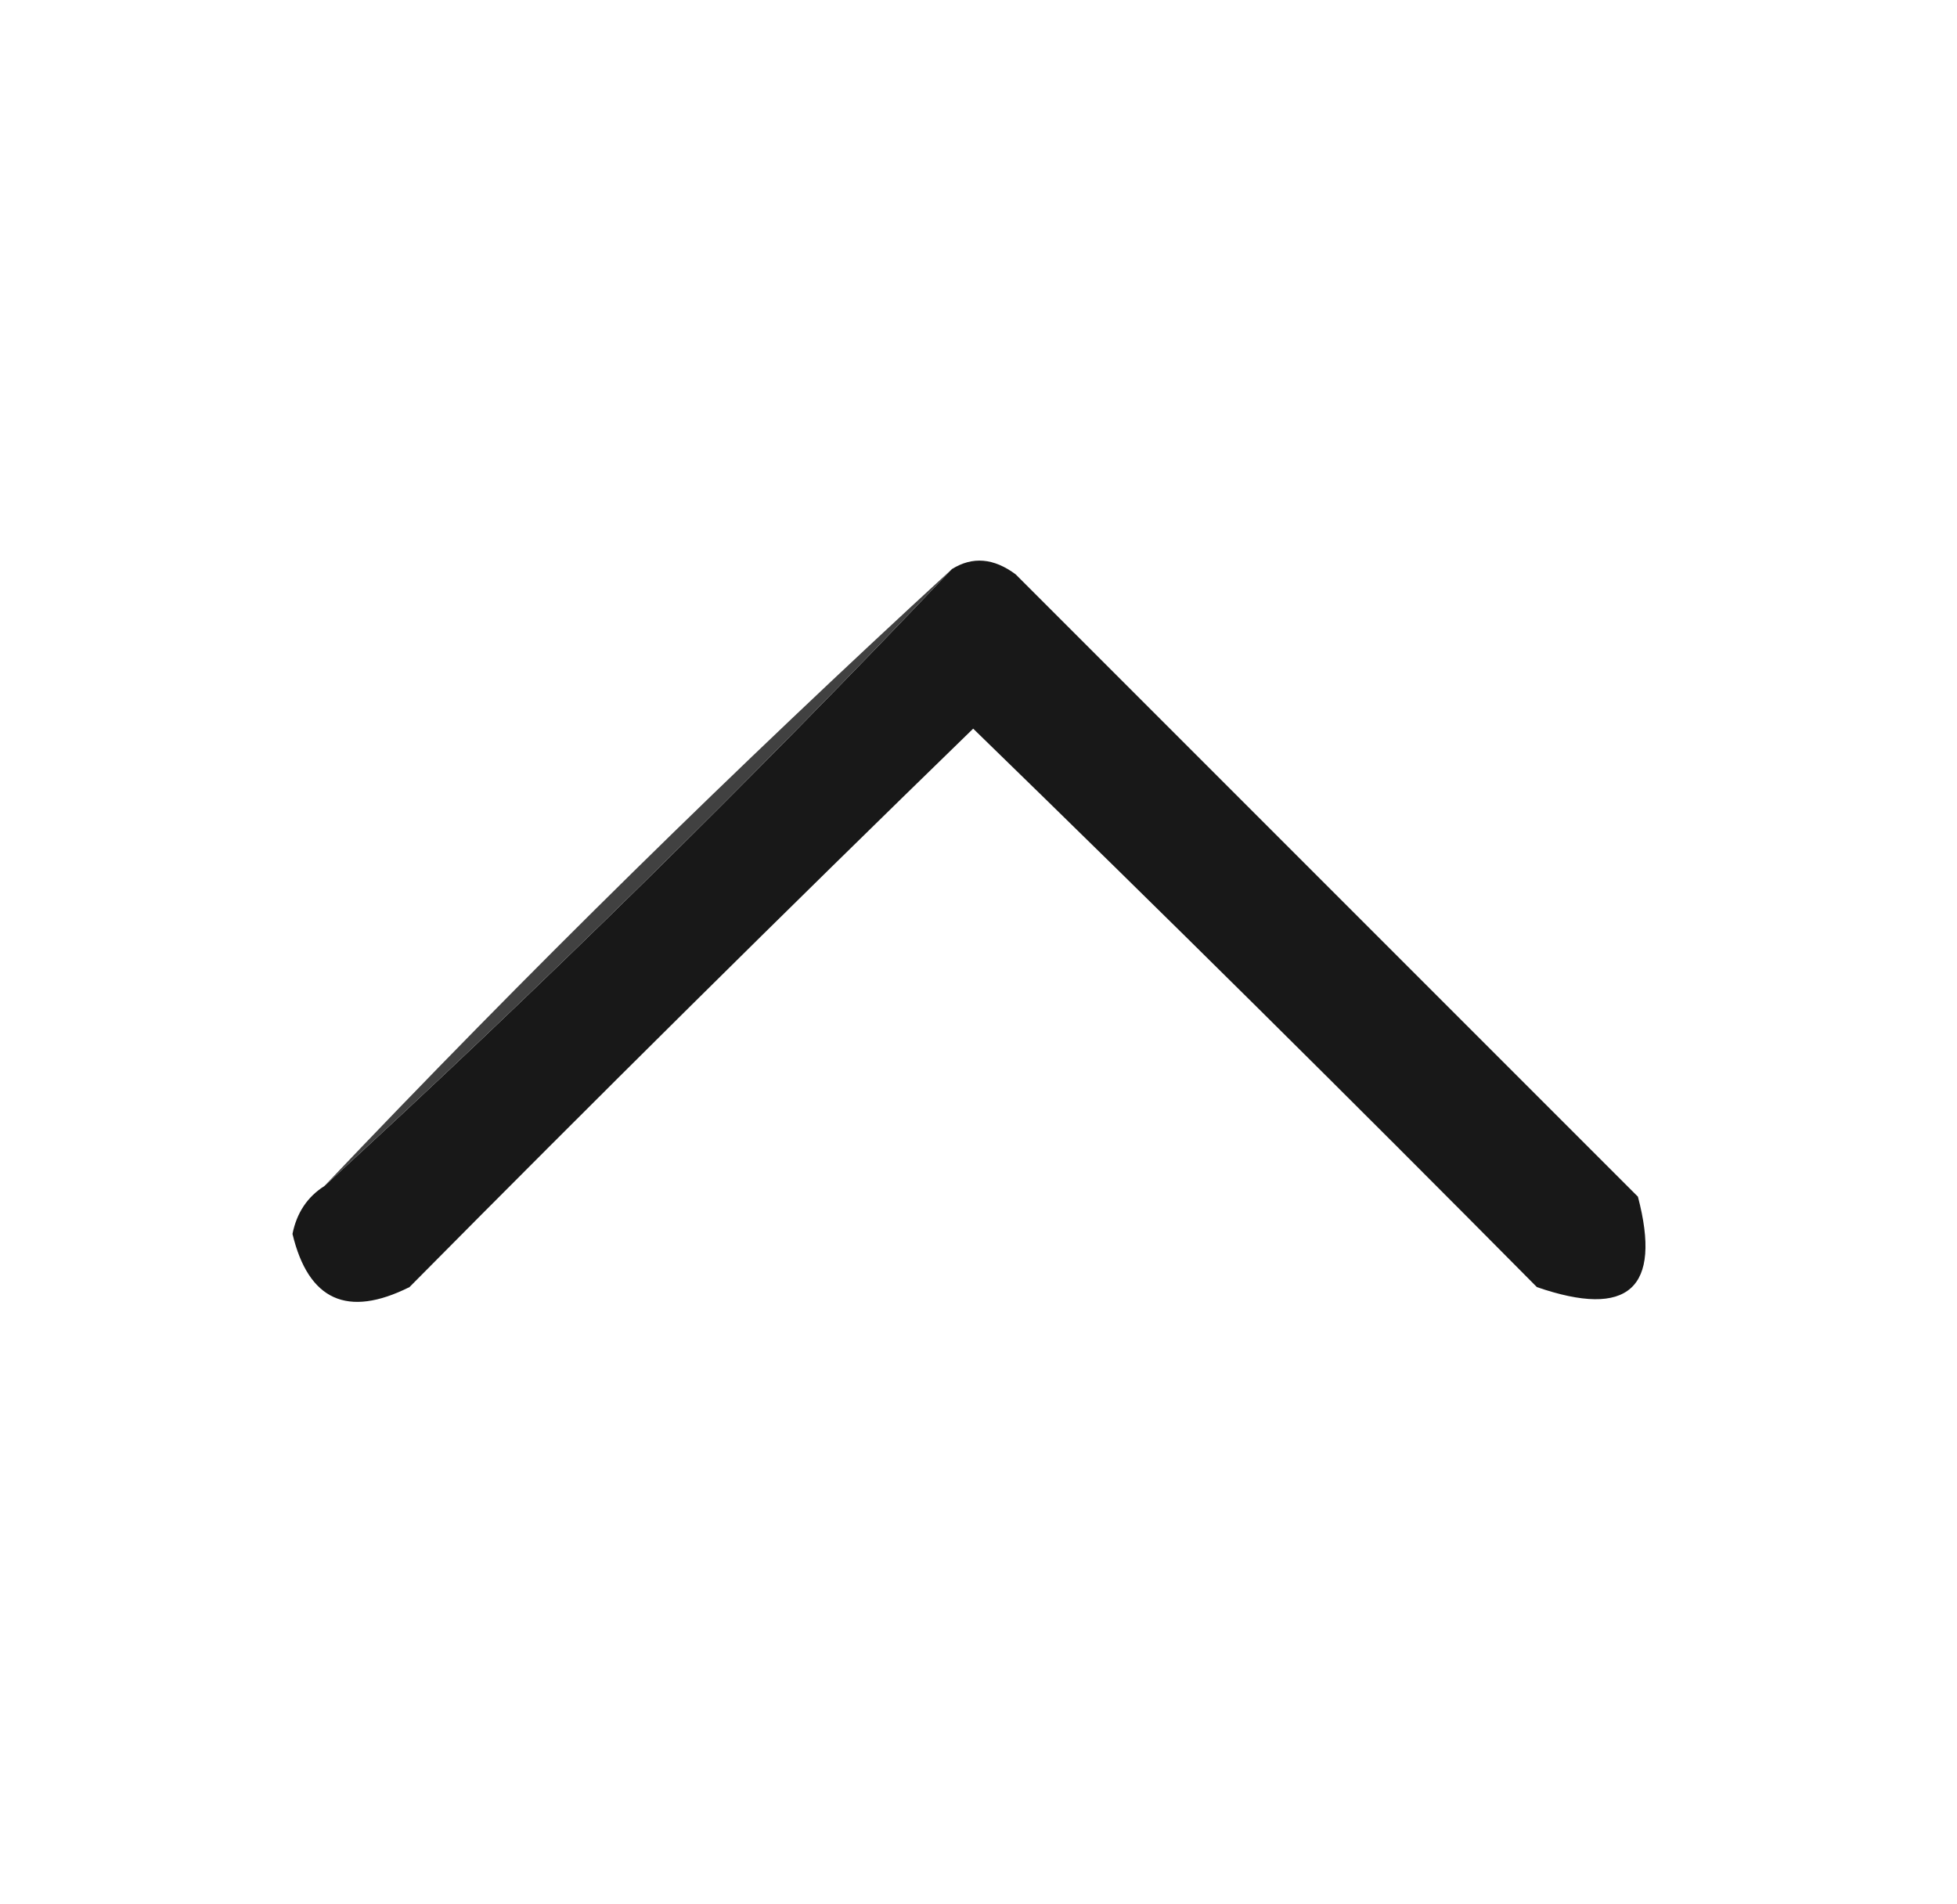 <?xml version="1.0" encoding="UTF-8"?>
<!DOCTYPE svg PUBLIC "-//W3C//DTD SVG 1.1//EN" "http://www.w3.org/Graphics/SVG/1.1/DTD/svg11.dtd">
<svg xmlns="http://www.w3.org/2000/svg" version="1.1" width="184px" height="179px" style="shape-rendering:geometricPrecision; text-rendering:geometricPrecision; image-rendering:optimizeQuality; fill-rule:evenodd; clip-rule:evenodd" xmlns:xlink="http://www.w3.org/1999/xlink">
<g><path style="opacity:1" fill="#181818" d="M 30.5,111.5 C 50.783,92.885 70.45,73.551 89.5,53.5C 91.435,52.291 93.435,52.458 95.5,54C 115,73.5 134.5,93 154,112.5C 156.27,121.135 153.103,123.968 144.5,121C 126.986,103.319 109.319,85.819 91.5,68.5C 73.68,85.819 56.014,103.319 38.5,121C 32.664,123.914 28.997,122.247 27.5,116C 27.898,114.019 28.898,112.519 30.5,111.5 Z"/></g>
<g><path style="opacity:0.976" fill="#3d3d3d" d="M 89.5,53.5 C 70.45,73.551 50.783,92.885 30.5,111.5C 49.55,91.449 69.217,72.115 89.5,53.5 Z"/></g>
</svg>
